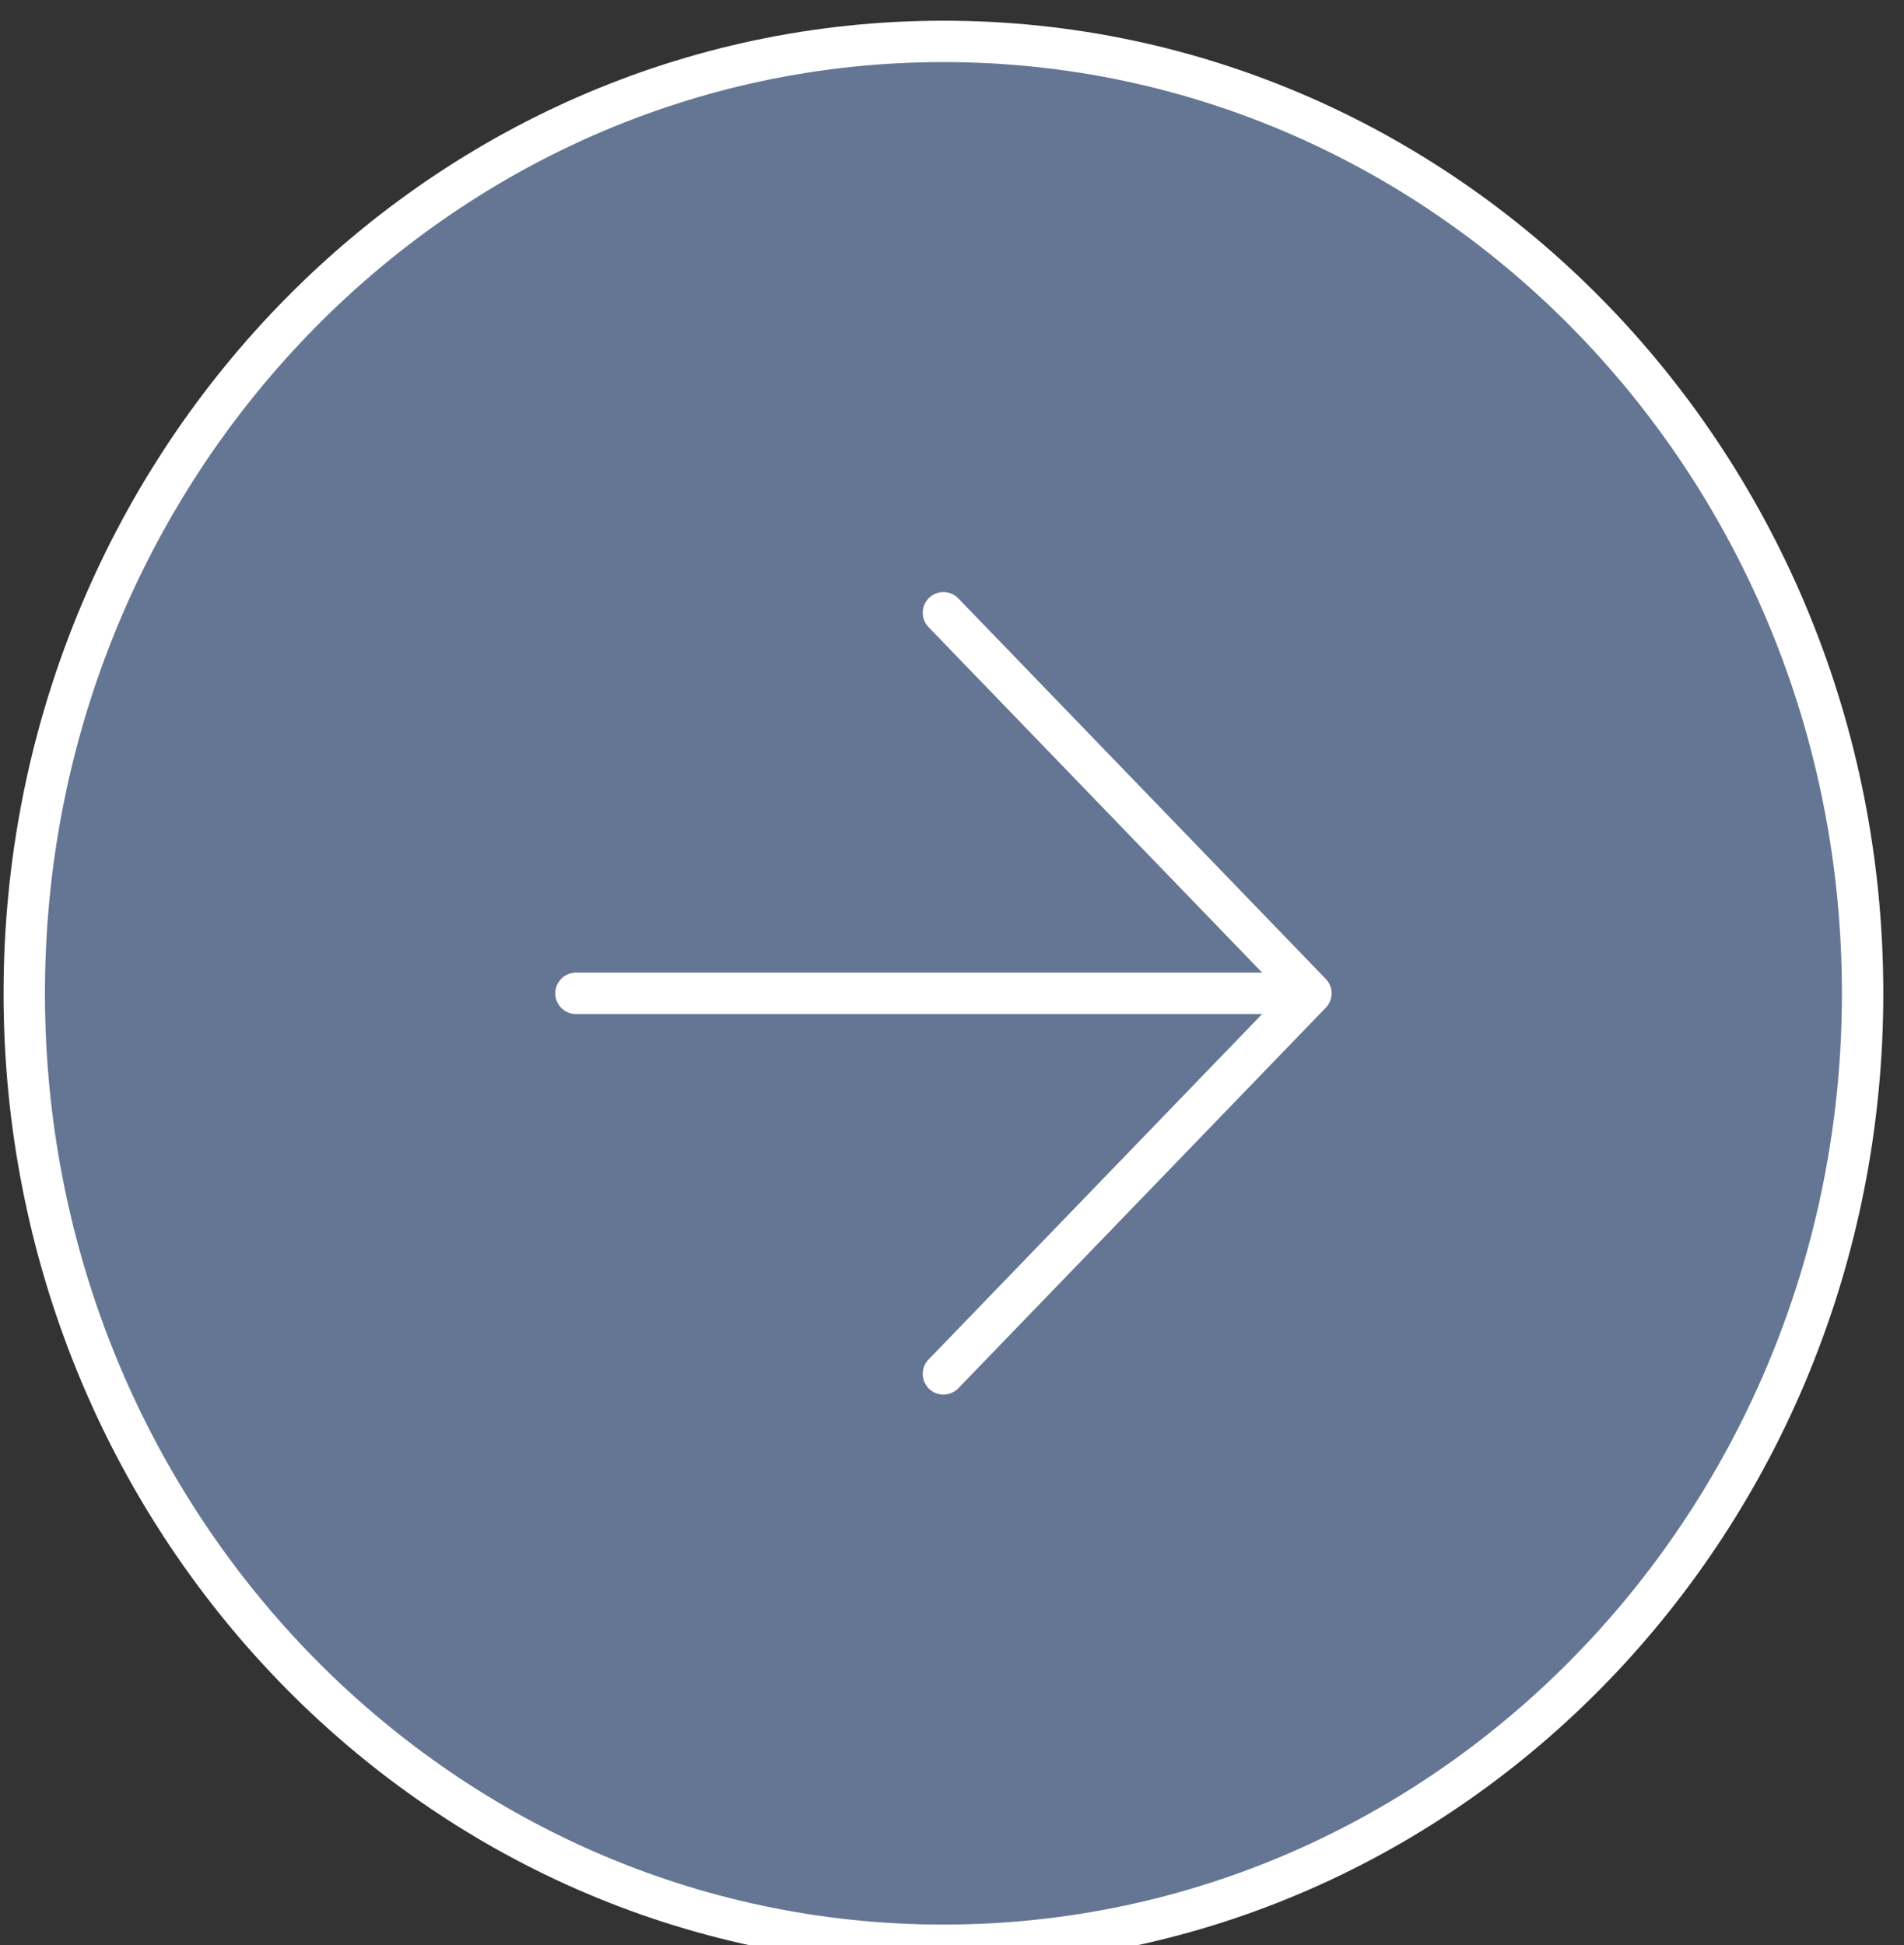 <svg width="46" height="47" viewBox="0 0 46 47" fill="none" xmlns="http://www.w3.org/2000/svg">
<rect x="0" y="0" width="46" height="47" fill="#333333" stroke="none"/>
<path d="M22.793 33.195L31.671 24L22.793 33.195ZM31.671 24L22.793 14.805L31.671 24ZM31.671 24L13.915 24L31.671 24ZM22.793 47C10.526 47 0.586 36.705 0.586 24C0.586 11.295 10.526 1 22.793 1C35.06 1 45 11.295 45 24C45 36.705 35.06 47 22.793 47Z" fill="#647693"/>
<path d="M22.793 33.195L31.671 24M31.671 24L22.793 14.805M31.671 24L13.915 24M22.793 47C10.526 47 0.586 36.705 0.586 24C0.586 11.295 10.526 1 22.793 1C35.06 1 45 11.295 45 24C45 36.705 35.06 47 22.793 47Z" stroke="white" stroke-linecap="round" stroke-linejoin="round"/>
</svg>

